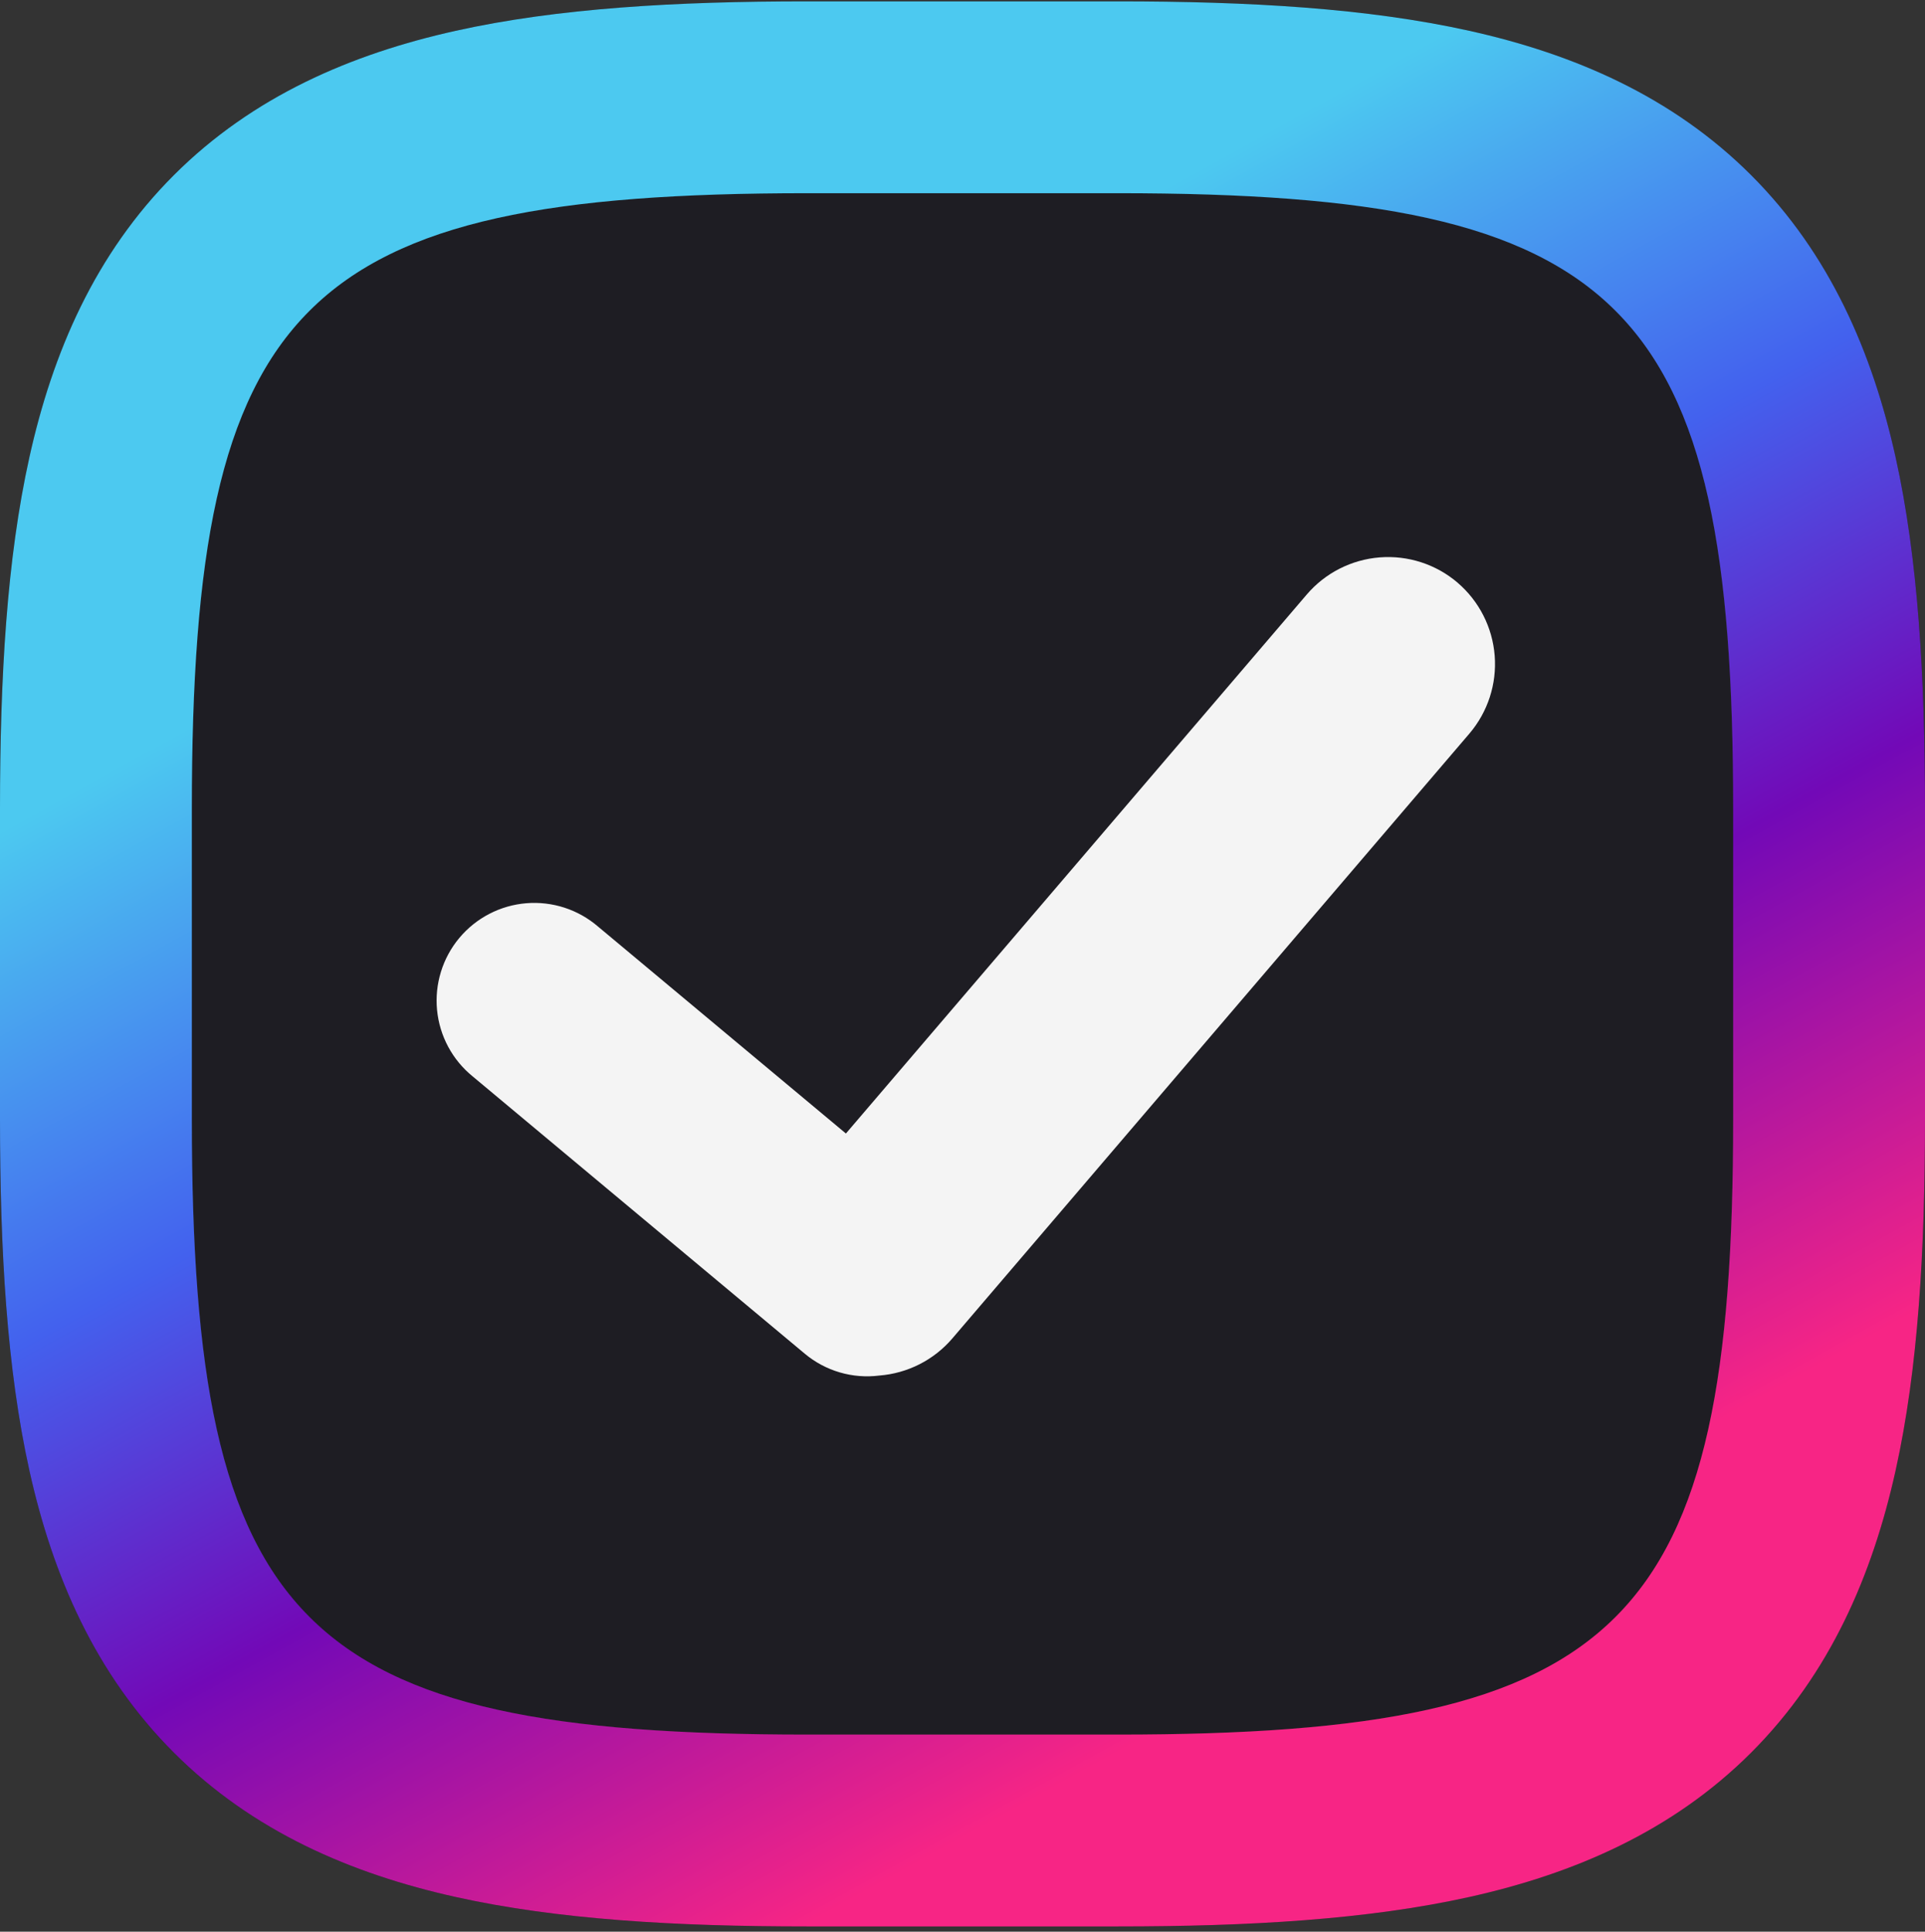 <svg width="291" height="292" viewBox="0 0 291 292" fill="none" xmlns="http://www.w3.org/2000/svg">
<rect x="0" y="0" width="291" height="292" fill="#333333" stroke="none"/>
<path d="M29 122.22C29 45.623 45.417 29.206 122.014 29.206H168.986C245.583 29.206 262 45.623 262 122.22V169.193C262 245.789 245.583 262.206 168.986 262.206H122.014C45.417 262.206 29 245.789 29 169.193V122.22Z" fill="#1E1D23"/>
<path fill-rule="evenodd" clip-rule="evenodd" d="M68.874 4.659C84.303 1.23 102.203 0.206 122.014 0.206H168.986C188.797 0.206 206.696 1.23 222.126 4.659C237.884 8.161 252.786 14.546 264.723 26.483C276.661 38.421 283.045 53.322 286.547 69.081C289.976 84.51 291 102.409 291 122.22V169.193C291 189.004 289.976 206.903 286.547 222.332C283.045 238.09 276.661 252.992 264.723 264.929C252.786 276.867 237.884 283.251 222.126 286.754C206.696 290.182 188.797 291.206 168.986 291.206H122.014C102.203 291.206 84.303 290.182 68.874 286.754C53.116 283.251 38.215 276.867 26.277 264.929C14.339 252.992 7.955 238.09 4.453 222.332C1.024 206.903 0 189.004 0 169.193V122.22C0 102.409 1.024 84.51 4.453 69.081C7.955 53.322 14.339 38.421 26.277 26.483C38.215 14.546 53.116 8.161 68.874 4.659ZM122.014 29.206C45.417 29.206 29 45.623 29 122.22V169.193C29 245.789 45.417 262.206 122.014 262.206H168.986C245.583 262.206 262 245.789 262 169.193V122.22C262 45.623 245.583 29.206 168.986 29.206H122.014Z" fill="#1E1D23"/>
<path fill-rule="evenodd" clip-rule="evenodd" d="M68.874 4.659C84.303 1.23 102.203 0.206 122.014 0.206H168.986C188.797 0.206 206.696 1.23 222.126 4.659C237.884 8.161 252.786 14.546 264.723 26.483C276.661 38.421 283.045 53.322 286.547 69.081C289.976 84.51 291 102.409 291 122.22V169.193C291 189.004 289.976 206.903 286.547 222.332C283.045 238.09 276.661 252.992 264.723 264.929C252.786 276.867 237.884 283.251 222.126 286.754C206.696 290.182 188.797 291.206 168.986 291.206H122.014C102.203 291.206 84.303 290.182 68.874 286.754C53.116 283.251 38.215 276.867 26.277 264.929C14.339 252.992 7.955 238.09 4.453 222.332C1.024 206.903 0 189.004 0 169.193V122.22C0 102.409 1.024 84.51 4.453 69.081C7.955 53.322 14.339 38.421 26.277 26.483C38.215 14.546 53.116 8.161 68.874 4.659ZM122.014 29.206C45.417 29.206 29 45.623 29 122.22V169.193C29 245.789 45.417 262.206 122.014 262.206H168.986C245.583 262.206 262 245.789 262 169.193V122.22C262 45.623 245.583 29.206 168.986 29.206H122.014Z" fill="url(#paint0_linear_1_113)"/>
<path d="M220.351 88.084C217.089 85.298 212.853 83.921 208.576 84.256C204.298 84.591 200.329 86.61 197.54 89.871L127.875 171.345L90.397 140.058C88.914 138.782 87.191 137.813 85.33 137.208C83.469 136.604 81.506 136.375 79.555 136.536C77.605 136.696 75.706 137.243 73.968 138.144C72.231 139.045 70.69 140.283 69.435 141.785C68.18 143.286 67.237 145.023 66.659 146.893C66.081 148.762 65.88 150.728 66.069 152.676C66.257 154.624 66.831 156.515 67.757 158.24C68.683 159.964 69.942 161.487 71.462 162.72L121.674 204.644C123.222 205.935 125.019 206.893 126.954 207.459C128.889 208.025 130.92 208.186 132.919 207.933C135.04 207.769 137.108 207.188 139.004 206.224C140.901 205.26 142.588 203.932 143.97 202.315L222.128 110.889C224.911 107.624 226.286 103.389 225.95 99.113C225.615 94.836 223.596 90.867 220.337 88.077" fill="#F4F4F4"/>
<defs>
<linearGradient id="paint0_linear_1_113" x1="164.256" y1="34.92" x2="281.631" y2="247.369" gradientUnits="userSpaceOnUse">
<stop stop-color="#4CC9F0"/>
<stop offset="0.287" stop-color="#4361EE"/>
<stop offset="0.525" stop-color="#7209B7"/>
<stop offset="0.839" stop-color="#F72585"/>
</linearGradient>
</defs>
</svg>
